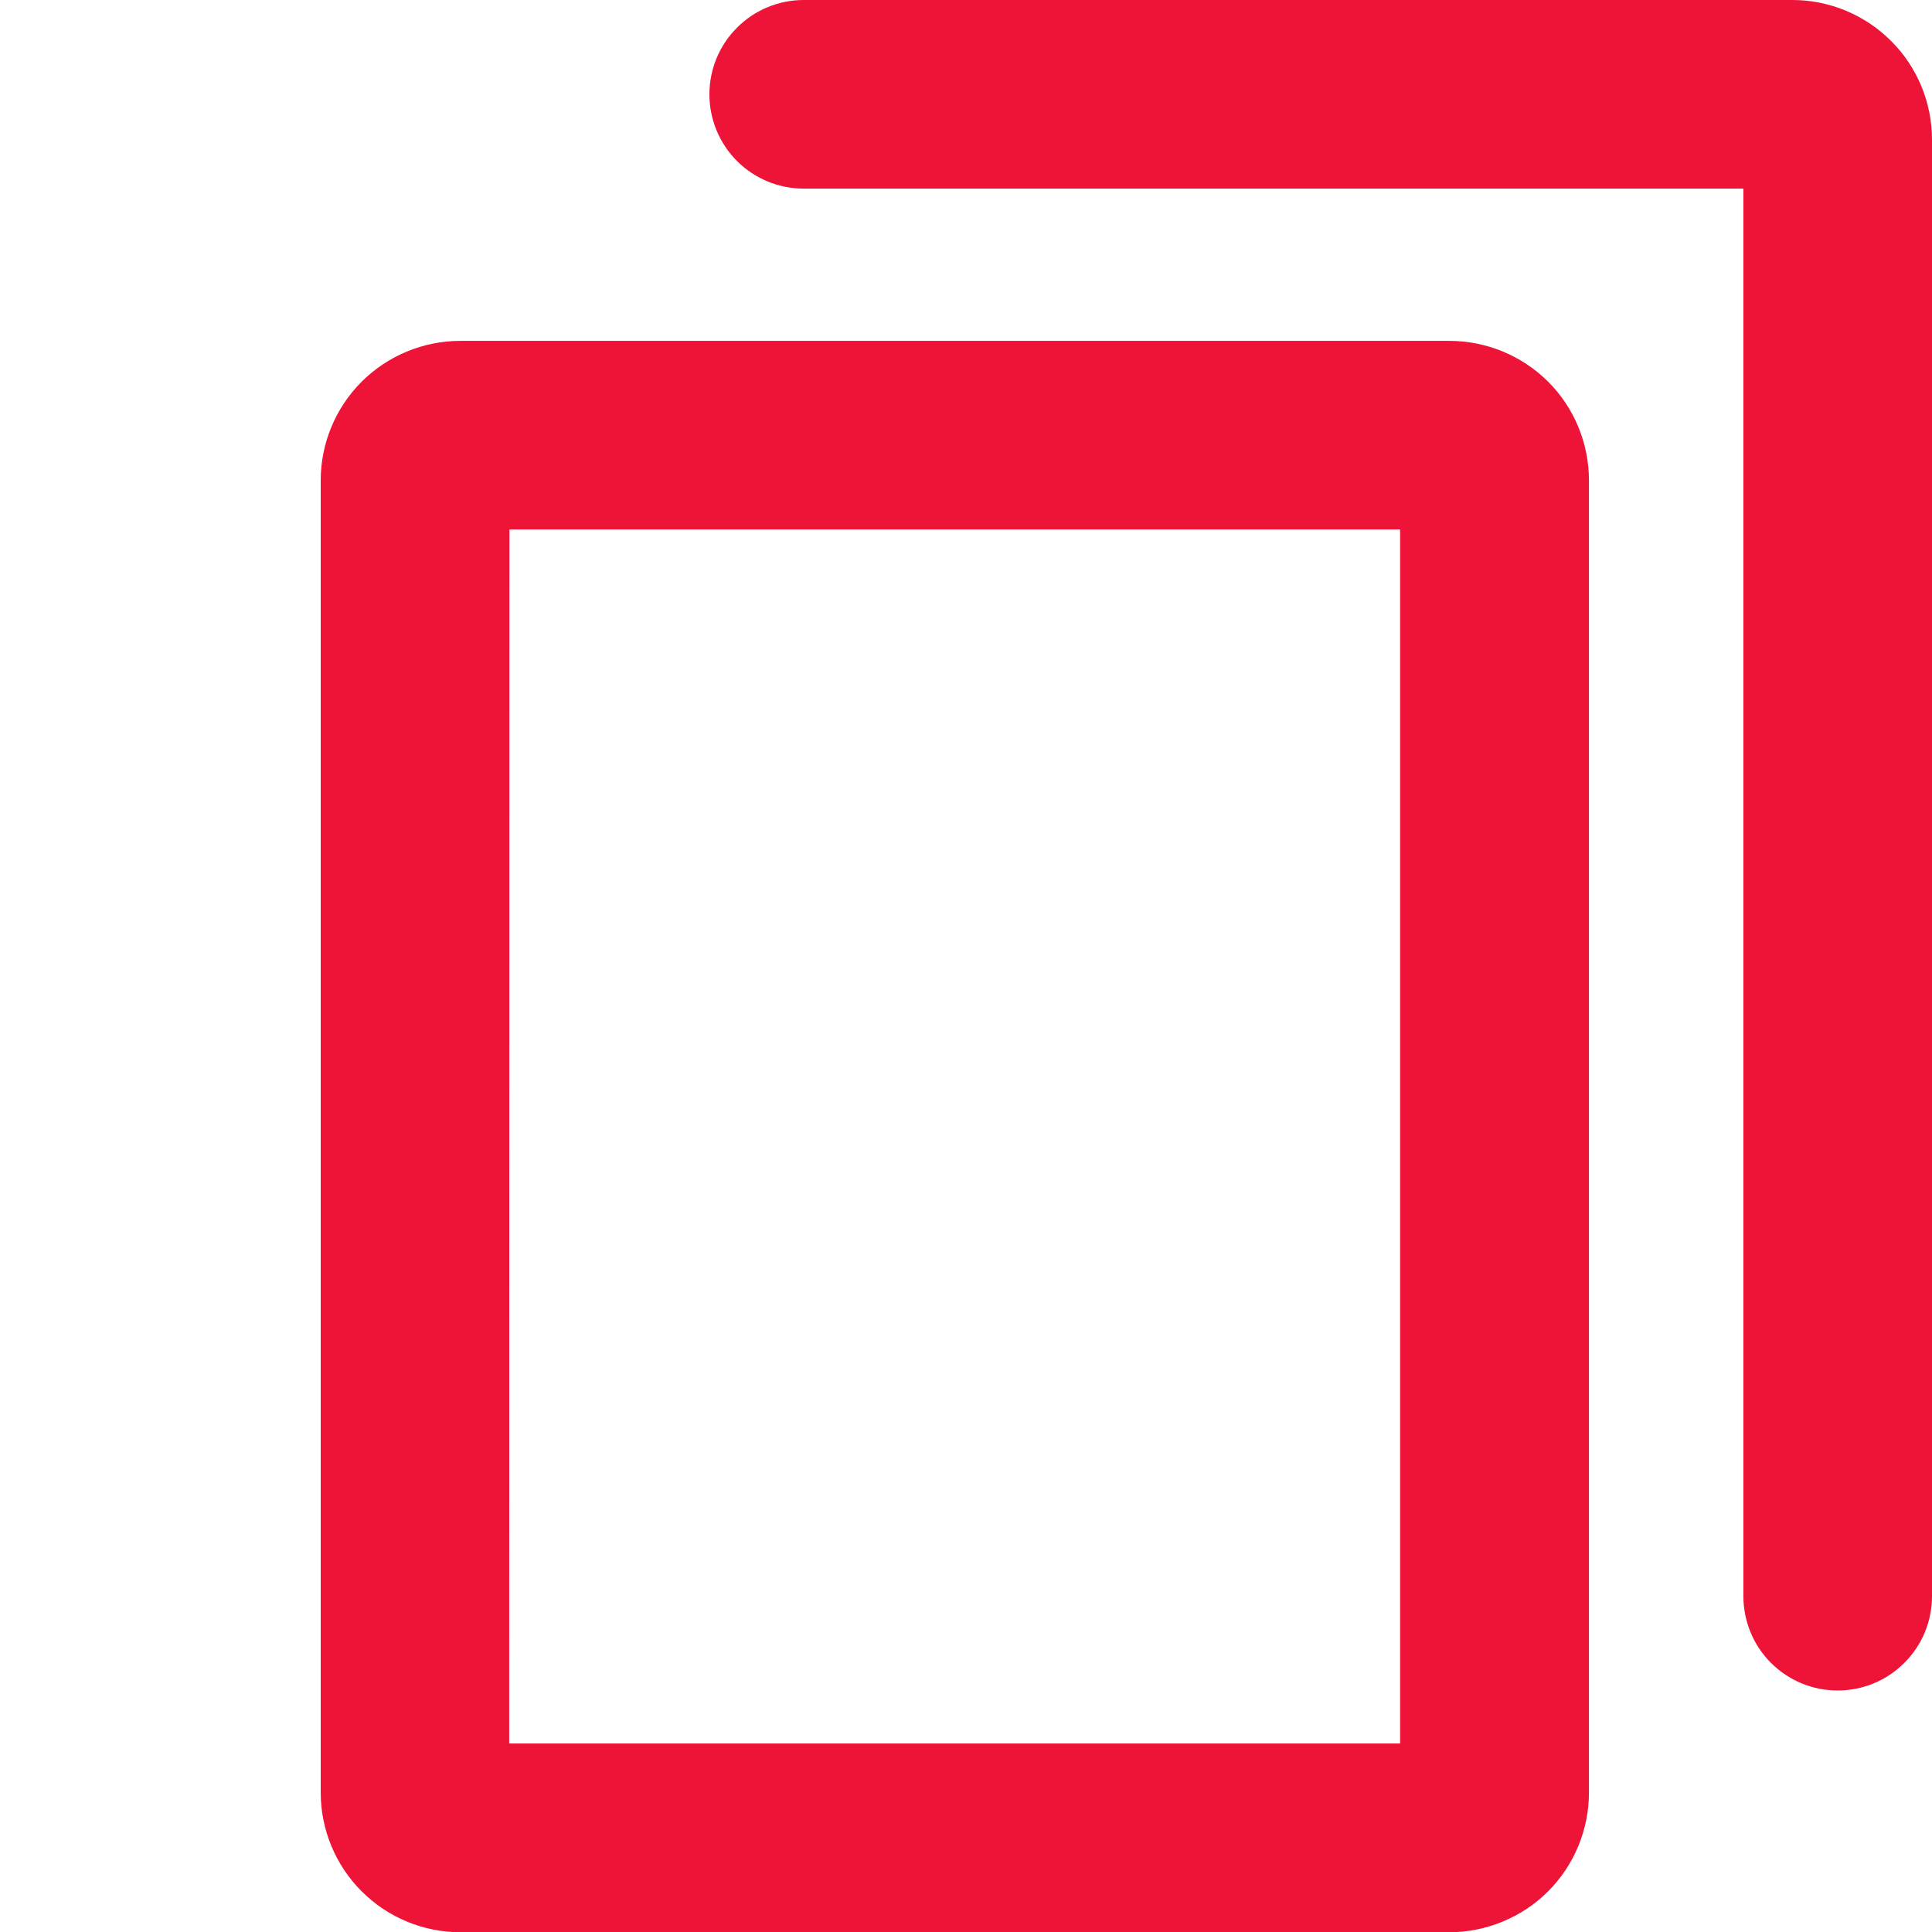 <svg width="16" height="16" viewBox="0 0 16 16" fill="#ED1438" xmlns="http://www.w3.org/2000/svg">
<g clip-path="url(#clip0_208_667)">
<path d="M12.002 16.002H3.812C3.506 16.002 3.212 15.88 2.995 15.663C2.778 15.446 2.656 15.152 2.656 14.845V3.979C2.656 3.672 2.778 3.378 2.995 3.161C3.212 2.945 3.506 2.823 3.812 2.823H12.003C12.31 2.823 12.604 2.945 12.821 3.161C13.038 3.378 13.159 3.672 13.159 3.979V14.845C13.159 14.997 13.129 15.148 13.071 15.288C13.013 15.428 12.928 15.556 12.82 15.664C12.713 15.771 12.585 15.856 12.444 15.914C12.304 15.972 12.153 16.002 12.002 16.002ZM4.217 14.439H11.595V4.385H4.219L4.217 14.439Z "/>
<path d="M15.219 14C15.011 14 14.813 13.918 14.666 13.771C14.52 13.625 14.438 13.426 14.438 13.219V1.562H6.656C6.449 1.562 6.25 1.48 6.104 1.334C5.957 1.187 5.875 0.988 5.875 0.781C5.875 0.574 5.957 0.375 6.104 0.229C6.25 0.082 6.449 0 6.656 0L14.844 0C15.15 0 15.444 0.122 15.661 0.339C15.878 0.555 16 0.85 16 1.156V13.219C16 13.426 15.918 13.625 15.771 13.771C15.625 13.918 15.426 14 15.219 14Z" />
</g>
<defs>
<clipPath id="clip0_208_667">
<rect width="16" height="16" fill="white"/>
</clipPath>
</defs>
</svg>

